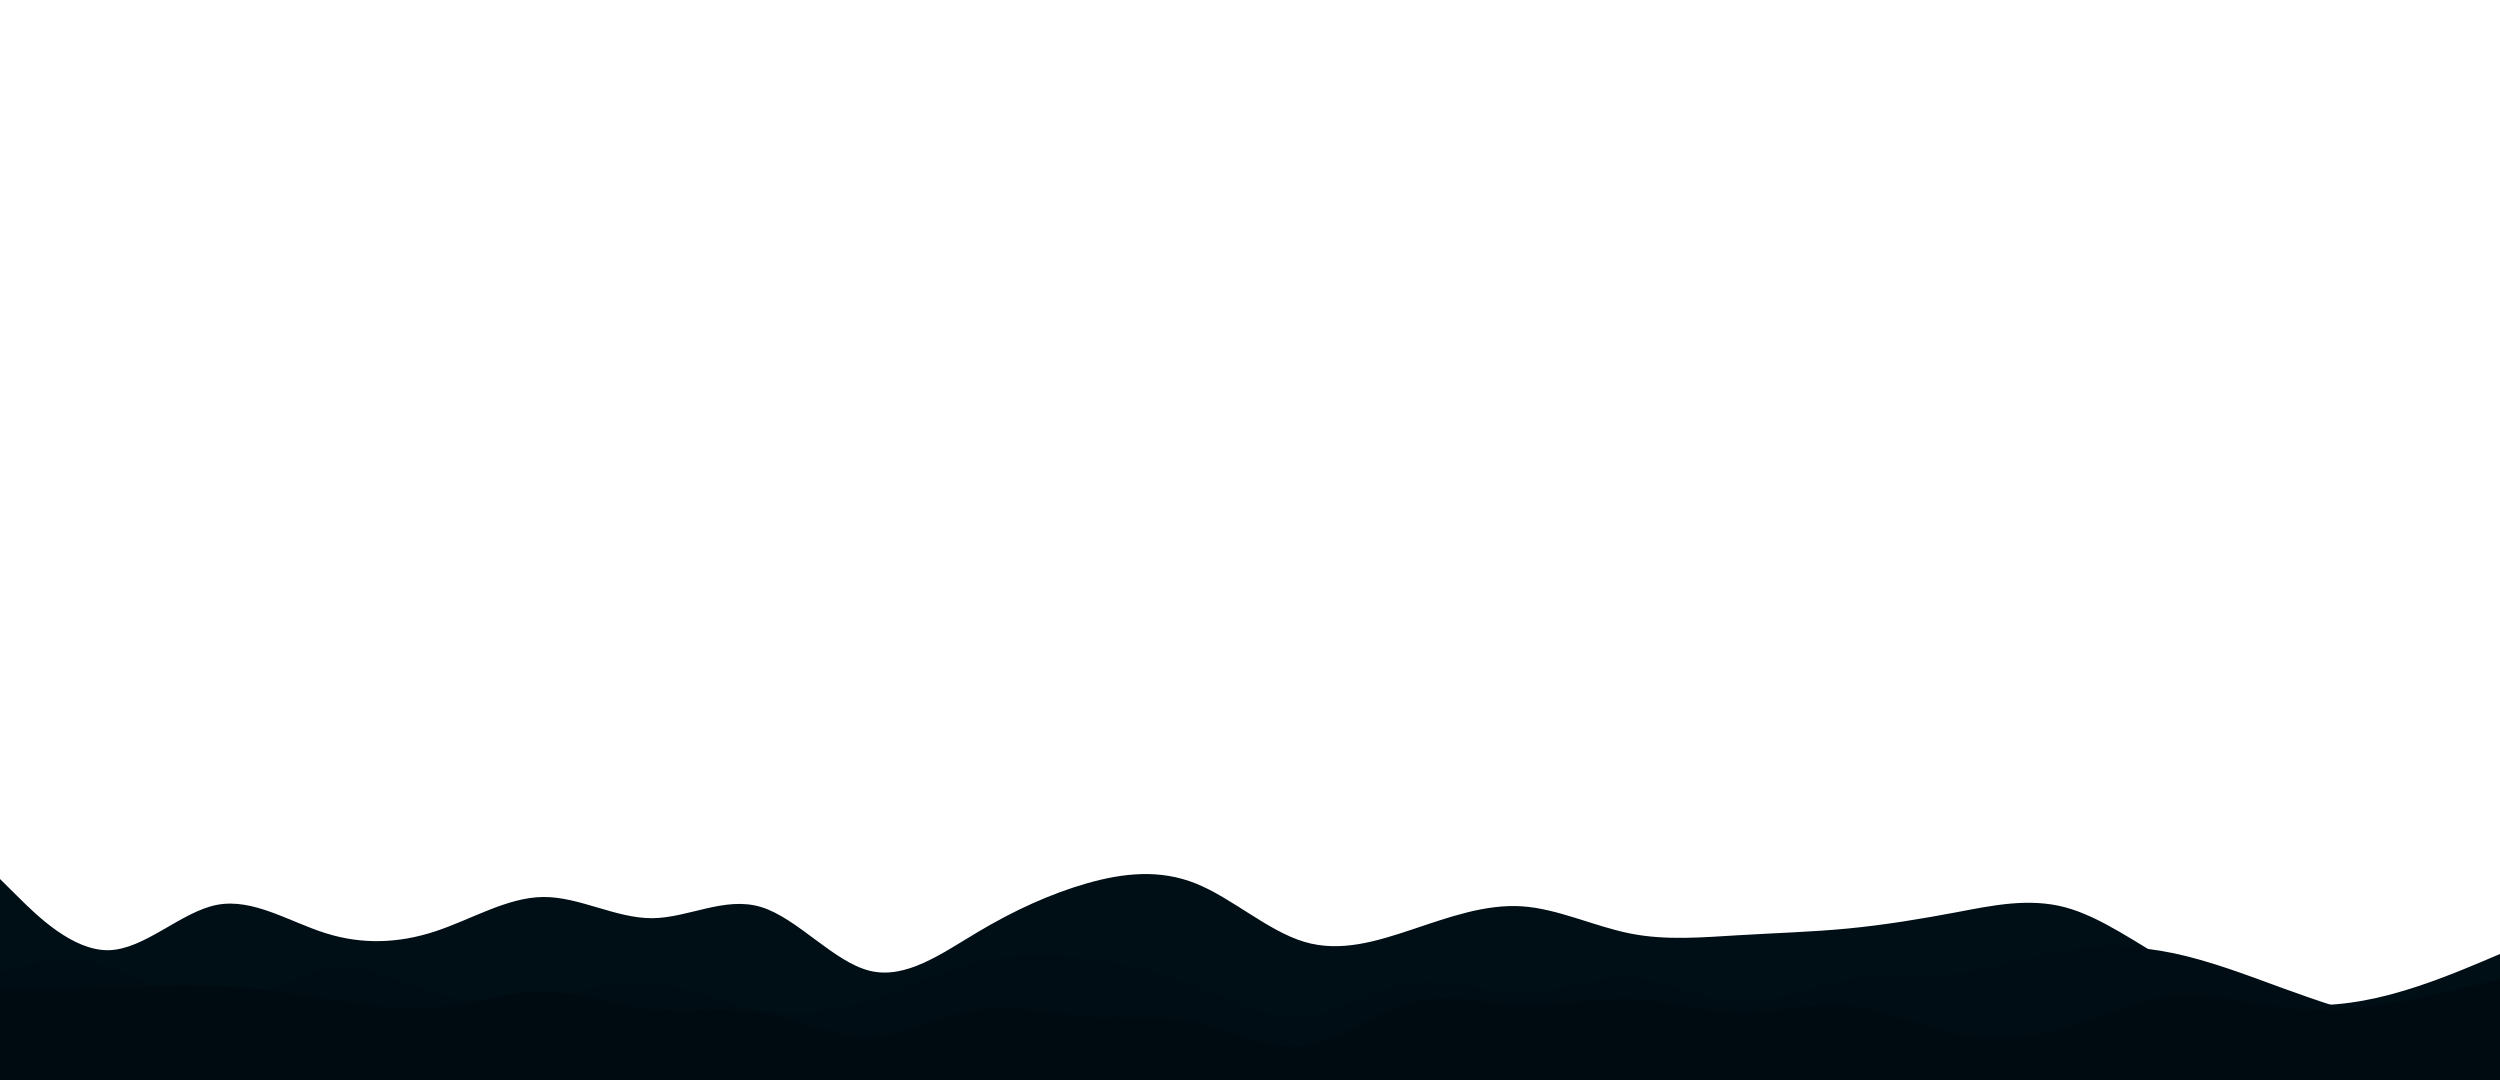 <svg id="visual" viewBox="0 0 2500 1080" width="2500" height="1080" xmlns="http://www.w3.org/2000/svg" xmlns:xlink="http://www.w3.org/1999/xlink" version="1.1"><path d="M0 879L18.2 897C36.3 915 72.7 951 108.8 950.2C145 949.3 181 911.7 217.2 904.8C253.3 898 289.7 922 326 933.3C362.3 944.7 398.7 943.3 434.8 931.5C471 919.7 507 897.3 543.2 897C579.3 896.7 615.7 918.3 652 918.2C688.3 918 724.7 896 761 907C797.3 918 833.7 962 869.8 970.8C906 979.7 942 953.3 978.2 931.8C1014.3 910.3 1050.7 893.7 1087 883.3C1123.3 873 1159.7 869 1195.8 883.5C1232 898 1268 931 1304.2 941.8C1340.3 952.7 1376.7 941.3 1413 929.2C1449.3 917 1485.7 904 1521.8 906.3C1558 908.7 1594 926.3 1630.2 933.5C1666.3 940.7 1702.7 937.3 1739 935.2C1775.3 933 1811.7 932 1848 928.5C1884.3 925 1920.7 919 1956.8 912.2C1993 905.3 2029 897.7 2065.2 907.3C2101.3 917 2137.7 944 2174 964.3C2210.3 984.7 2246.7 998.3 2282.8 1003.2C2319 1008 2355 1004 2391.2 994.3C2427.3 984.7 2463.7 969.3 2481.8 961.7L2500 954L2500 1081L2481.8 1081C2463.7 1081 2427.3 1081 2391.2 1081C2355 1081 2319 1081 2282.8 1081C2246.7 1081 2210.3 1081 2174 1081C2137.7 1081 2101.3 1081 2065.2 1081C2029 1081 1993 1081 1956.8 1081C1920.7 1081 1884.3 1081 1848 1081C1811.7 1081 1775.3 1081 1739 1081C1702.7 1081 1666.3 1081 1630.2 1081C1594 1081 1558 1081 1521.8 1081C1485.7 1081 1449.3 1081 1413 1081C1376.7 1081 1340.3 1081 1304.2 1081C1268 1081 1232 1081 1195.8 1081C1159.7 1081 1123.3 1081 1087 1081C1050.7 1081 1014.3 1081 978.2 1081C942 1081 906 1081 869.8 1081C833.7 1081 797.3 1081 761 1081C724.7 1081 688.3 1081 652 1081C615.7 1081 579.3 1081 543.2 1081C507 1081 471 1081 434.8 1081C398.7 1081 362.3 1081 326 1081C289.7 1081 253.3 1081 217.2 1081C181 1081 145 1081 108.8 1081C72.7 1081 36.3 1081 18.2 1081L0 1081Z" fill="#000e16"></path><path d="M0 972L18.2 967.7C36.3 963.3 72.7 954.7 108.8 966.2C145 977.7 181 1009.3 217.2 1008.7C253.3 1008 289.7 975 326 968.5C362.3 962 398.7 982 434.8 992.5C471 1003 507 1004 543.2 998.2C579.3 992.3 615.7 979.7 652 982.7C688.3 985.7 724.7 1004.3 761 1010.8C797.3 1017.3 833.7 1011.7 869.8 1000C906 988.3 942 970.7 978.2 962C1014.3 953.3 1050.7 953.7 1087 958.3C1123.3 963 1159.7 972 1195.8 986.2C1232 1000.3 1268 1019.7 1304.2 1016.3C1340.3 1013 1376.7 987 1413 982.2C1449.3 977.3 1485.7 993.7 1521.8 993.2C1558 992.7 1594 975.3 1630.2 977.3C1666.3 979.3 1702.7 1000.7 1739 1002.3C1775.3 1004 1811.7 986 1848 979.3C1884.3 972.7 1920.7 977.3 1956.8 973.2C1993 969 2029 956 2065.2 950.2C2101.3 944.3 2137.7 945.7 2174 953.3C2210.3 961 2246.7 975 2282.8 988.2C2319 1001.3 2355 1013.7 2391.2 1021.5C2427.3 1029.3 2463.7 1032.7 2481.8 1034.3L2500 1036L2500 1081L2481.8 1081C2463.7 1081 2427.3 1081 2391.2 1081C2355 1081 2319 1081 2282.8 1081C2246.7 1081 2210.3 1081 2174 1081C2137.7 1081 2101.3 1081 2065.2 1081C2029 1081 1993 1081 1956.8 1081C1920.7 1081 1884.3 1081 1848 1081C1811.7 1081 1775.3 1081 1739 1081C1702.7 1081 1666.3 1081 1630.2 1081C1594 1081 1558 1081 1521.8 1081C1485.7 1081 1449.3 1081 1413 1081C1376.7 1081 1340.3 1081 1304.2 1081C1268 1081 1232 1081 1195.8 1081C1159.7 1081 1123.3 1081 1087 1081C1050.7 1081 1014.3 1081 978.2 1081C942 1081 906 1081 869.8 1081C833.7 1081 797.3 1081 761 1081C724.7 1081 688.3 1081 652 1081C615.7 1081 579.3 1081 543.2 1081C507 1081 471 1081 434.8 1081C398.7 1081 362.3 1081 326 1081C289.7 1081 253.3 1081 217.2 1081C181 1081 145 1081 108.8 1081C72.7 1081 36.3 1081 18.2 1081L0 1081Z" fill="#000d14"></path><path d="M0 989L18.2 988.8C36.3 988.7 72.7 988.3 108.8 987.3C145 986.3 181 984.7 217.2 986.2C253.3 987.7 289.7 992.3 326 998.2C362.3 1004 398.7 1011 434.8 1007.8C471 1004.7 507 991.3 543.2 991.5C579.3 991.7 615.7 1005.3 652 1009C688.3 1012.7 724.7 1006.3 761 1012.5C797.3 1018.7 833.7 1037.3 869.8 1036.3C906 1035.3 942 1014.7 978.2 1009.3C1014.3 1004 1050.7 1014 1087 1016.5C1123.3 1019 1159.7 1014 1195.8 1021.8C1232 1029.7 1268 1050.3 1304.2 1045.7C1340.3 1041 1376.7 1011 1413 1001.7C1449.3 992.3 1485.7 1003.7 1521.8 1005C1558 1006.3 1594 997.7 1630.2 999C1666.3 1000.3 1702.7 1011.7 1739 1012.2C1775.3 1012.7 1811.7 1002.3 1848 1005.7C1884.3 1009 1920.7 1026 1956.8 1033.3C1993 1040.7 2029 1038.3 2065.2 1027.8C2101.3 1017.3 2137.7 998.7 2174 995.2C2210.3 991.7 2246.7 1003.3 2282.8 1007.7C2319 1012 2355 1009 2391.2 1003C2427.3 997 2463.7 988 2481.8 983.5L2500 979L2500 1081L2481.8 1081C2463.7 1081 2427.3 1081 2391.2 1081C2355 1081 2319 1081 2282.8 1081C2246.7 1081 2210.3 1081 2174 1081C2137.7 1081 2101.3 1081 2065.2 1081C2029 1081 1993 1081 1956.8 1081C1920.7 1081 1884.3 1081 1848 1081C1811.7 1081 1775.3 1081 1739 1081C1702.7 1081 1666.3 1081 1630.2 1081C1594 1081 1558 1081 1521.8 1081C1485.7 1081 1449.3 1081 1413 1081C1376.7 1081 1340.3 1081 1304.2 1081C1268 1081 1232 1081 1195.8 1081C1159.7 1081 1123.3 1081 1087 1081C1050.7 1081 1014.3 1081 978.2 1081C942 1081 906 1081 869.8 1081C833.7 1081 797.3 1081 761 1081C724.7 1081 688.3 1081 652 1081C615.7 1081 579.3 1081 543.2 1081C507 1081 471 1081 434.8 1081C398.7 1081 362.3 1081 326 1081C289.7 1081 253.3 1081 217.2 1081C181 1081 145 1081 108.8 1081C72.7 1081 36.3 1081 18.2 1081L0 1081Z" fill="#000b11"></path></svg>